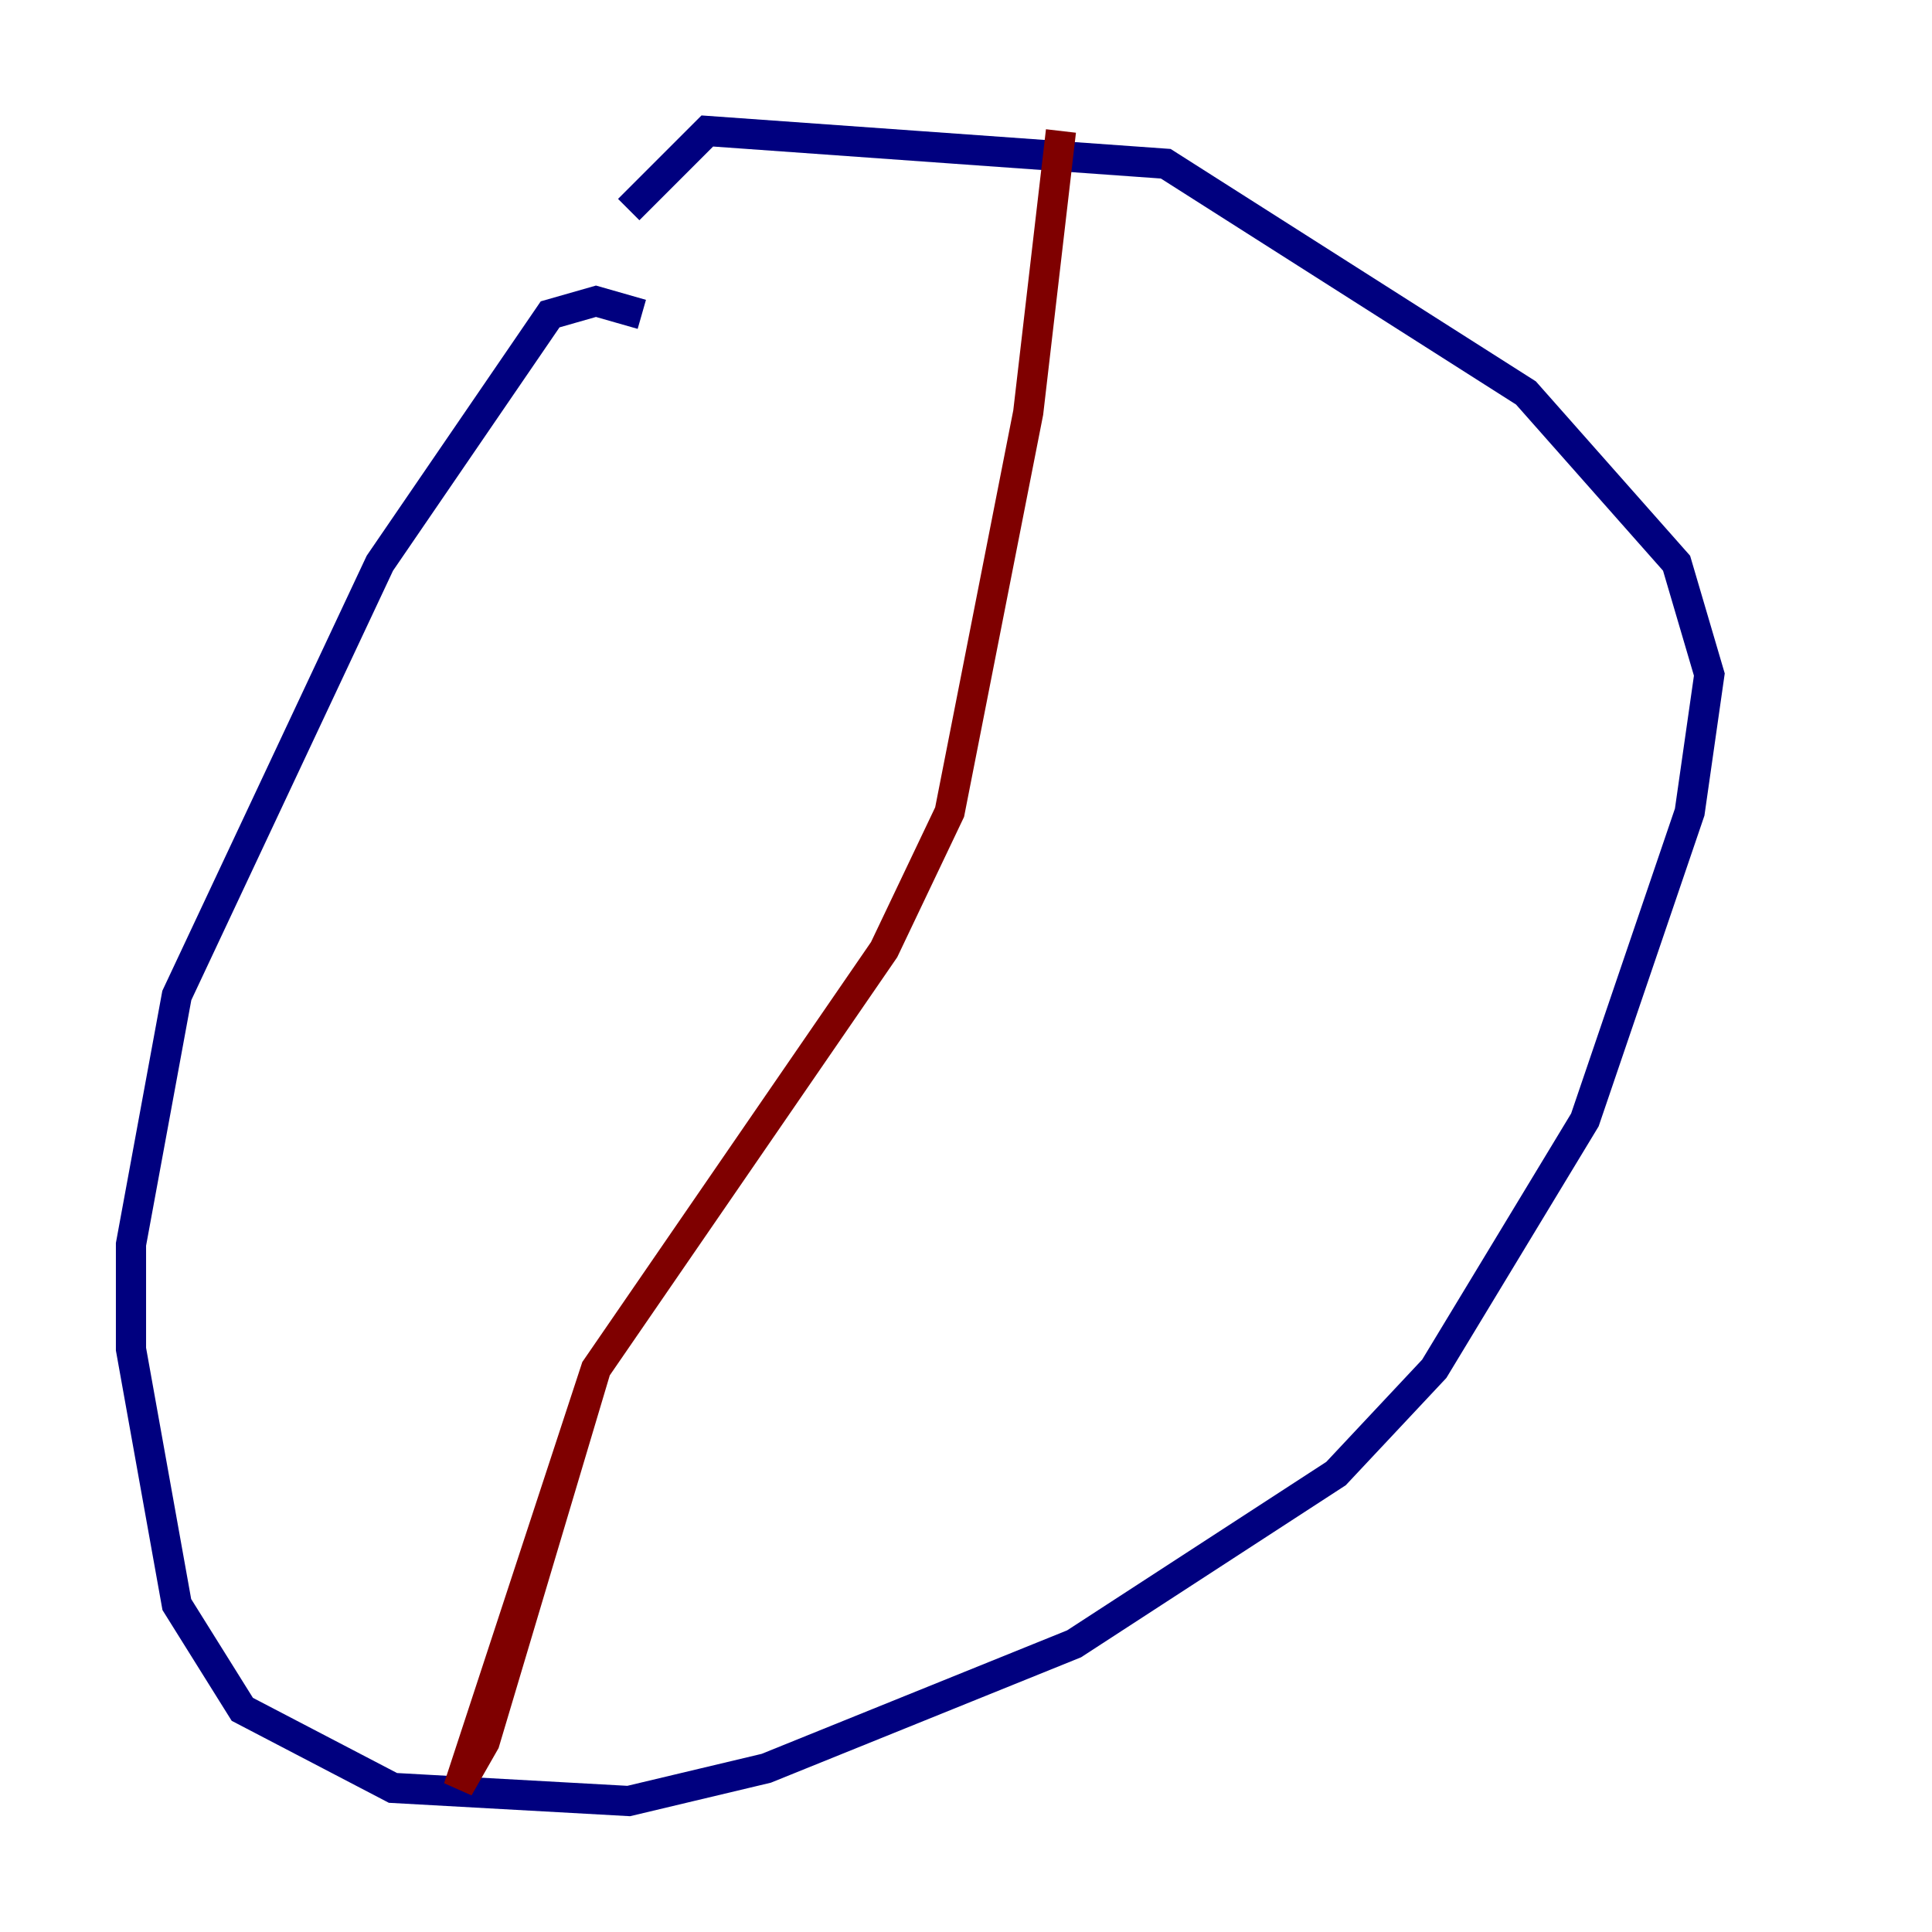 <?xml version="1.0" encoding="utf-8" ?>
<svg baseProfile="tiny" height="128" version="1.2" viewBox="0,0,128,128" width="128" xmlns="http://www.w3.org/2000/svg" xmlns:ev="http://www.w3.org/2001/xml-events" xmlns:xlink="http://www.w3.org/1999/xlink"><defs /><polyline fill="none" points="42.522,20.827 39.485,19.959 36.447,20.827 25.166,37.315 11.715,65.953 8.678,82.441 8.678,89.383 11.715,106.305 16.054,113.248 26.034,118.454 41.654,119.322 50.766,117.153 71.159,108.909 88.515,97.627 95.024,90.685 105.003,74.197 111.946,53.803 113.248,44.691 111.078,37.315 101.098,26.034 77.234,10.848 46.861,8.678 41.654,13.885" stroke="#00007f" stroke-width="2" /><polyline fill="none" points="70.291,8.678 68.122,27.336 62.915,53.803 58.576,62.915 39.485,90.685 30.373,118.454 32.108,115.417 39.485,90.685" stroke="#7f0000" stroke-width="2" /></svg>